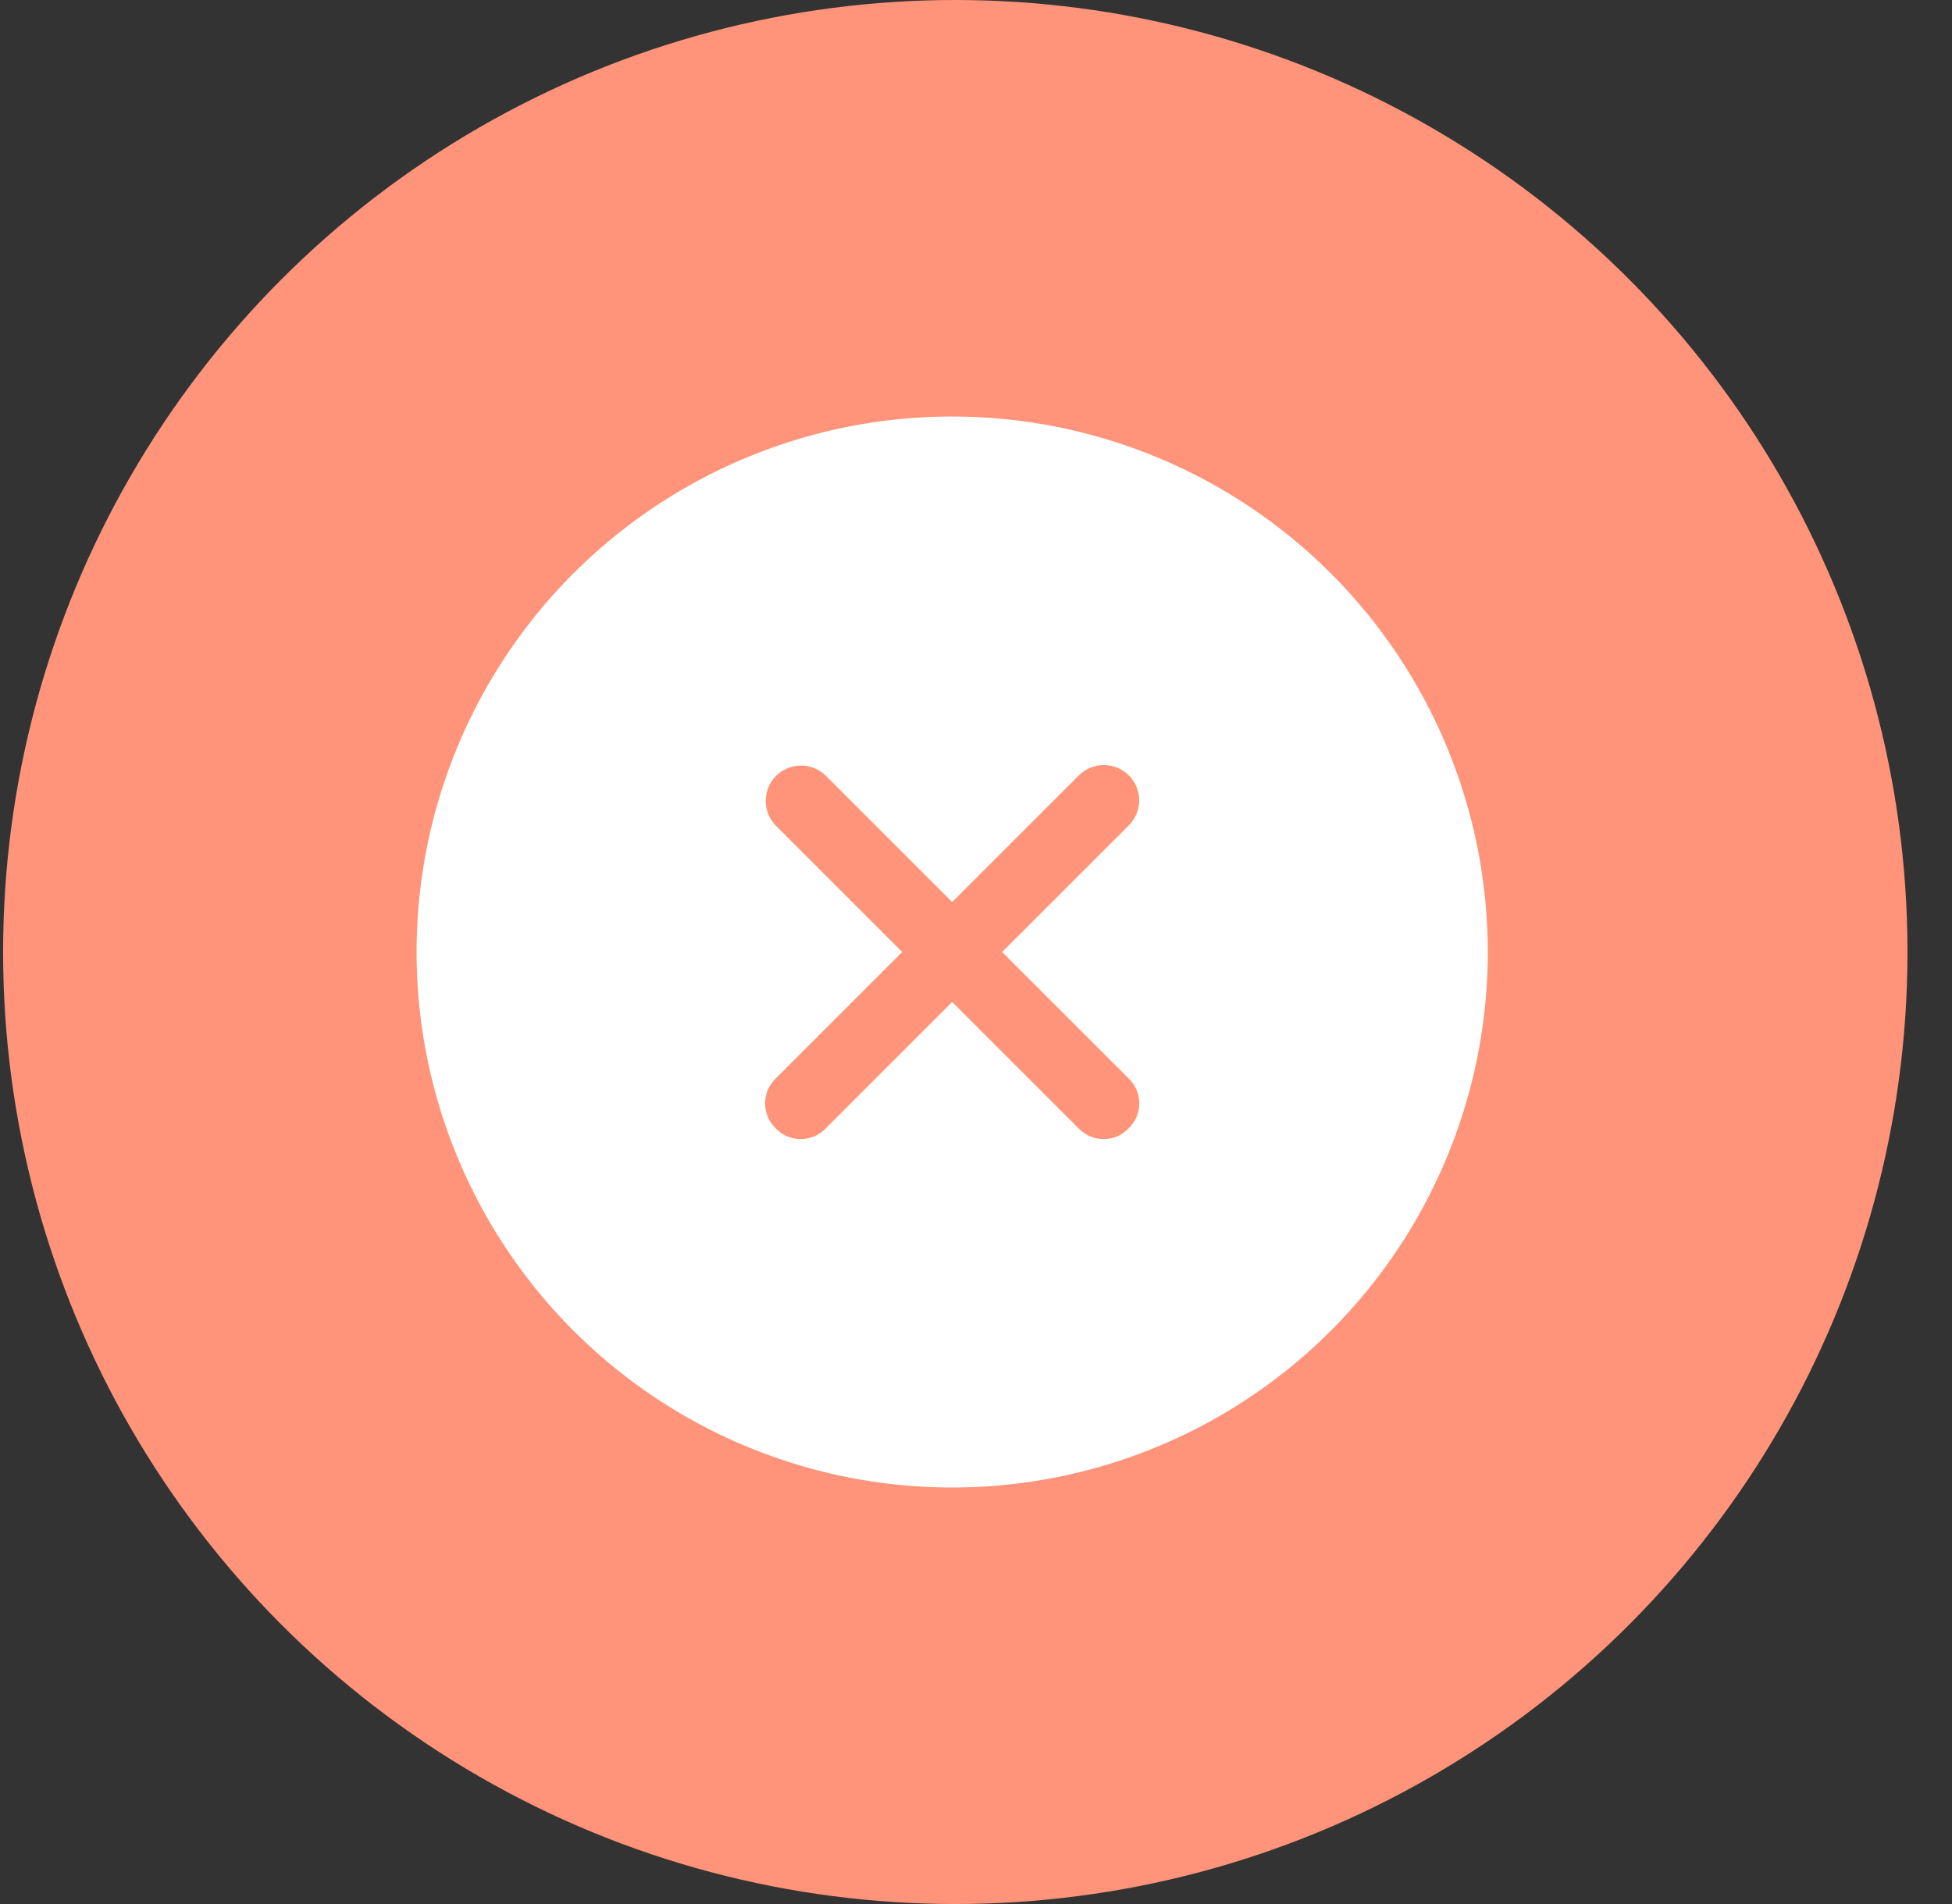 <svg width="41" height="40" viewBox="0 0 41 40" fill="none" xmlns="http://www.w3.org/2000/svg">
<rect x="0" y="0" width="41" height="40" fill="#333333" stroke="none"/>
<circle cx="20.065" cy="20" r="20" fill="#FF947A"/>
<g clip-path="url(#clip0_600_4374)">
<path d="M20 8.75C17.775 8.75 15.6 9.41 13.75 10.646C11.9 11.882 10.458 13.639 9.606 15.695C8.755 17.75 8.532 20.012 8.966 22.195C9.4 24.377 10.472 26.382 12.045 27.955C13.618 29.528 15.623 30.6 17.805 31.034C19.988 31.468 22.25 31.245 24.305 30.394C26.361 29.542 28.118 28.1 29.354 26.25C30.59 24.4 31.25 22.225 31.25 20C31.249 17.017 30.063 14.156 27.954 12.046C25.844 9.937 22.983 8.751 20 8.75ZM23.705 22.655C23.776 22.723 23.833 22.804 23.872 22.894C23.91 22.985 23.93 23.082 23.93 23.18C23.93 23.278 23.91 23.375 23.872 23.466C23.833 23.556 23.776 23.637 23.705 23.705C23.638 23.777 23.557 23.834 23.466 23.873C23.376 23.912 23.278 23.931 23.18 23.93C23.082 23.93 22.985 23.91 22.895 23.871C22.804 23.832 22.723 23.776 22.655 23.705L20 21.05L17.345 23.705C17.277 23.776 17.196 23.832 17.105 23.871C17.015 23.91 16.918 23.93 16.82 23.93C16.722 23.931 16.624 23.912 16.534 23.873C16.443 23.834 16.362 23.777 16.295 23.705C16.224 23.637 16.167 23.556 16.128 23.466C16.09 23.375 16.07 23.278 16.07 23.18C16.07 23.082 16.09 22.985 16.128 22.894C16.167 22.804 16.224 22.723 16.295 22.655L18.95 20L16.295 17.345C16.158 17.205 16.082 17.017 16.083 16.822C16.084 16.626 16.162 16.439 16.3 16.3C16.439 16.162 16.626 16.084 16.822 16.083C17.017 16.082 17.205 16.158 17.345 16.295L20 18.95L22.655 16.295C22.724 16.225 22.806 16.169 22.896 16.131C22.986 16.093 23.083 16.073 23.182 16.072C23.28 16.072 23.377 16.091 23.468 16.128C23.558 16.165 23.641 16.22 23.71 16.29C23.78 16.359 23.835 16.442 23.872 16.532C23.909 16.623 23.928 16.72 23.928 16.818C23.927 16.917 23.907 17.014 23.869 17.104C23.831 17.194 23.775 17.276 23.705 17.345L21.05 20L23.705 22.655Z" fill="white"/>
</g>
<defs>
<clipPath id="clip0_600_4374">
<rect width="24" height="24" fill="white" transform="translate(8 8)"/>
</clipPath>
</defs>
</svg>
